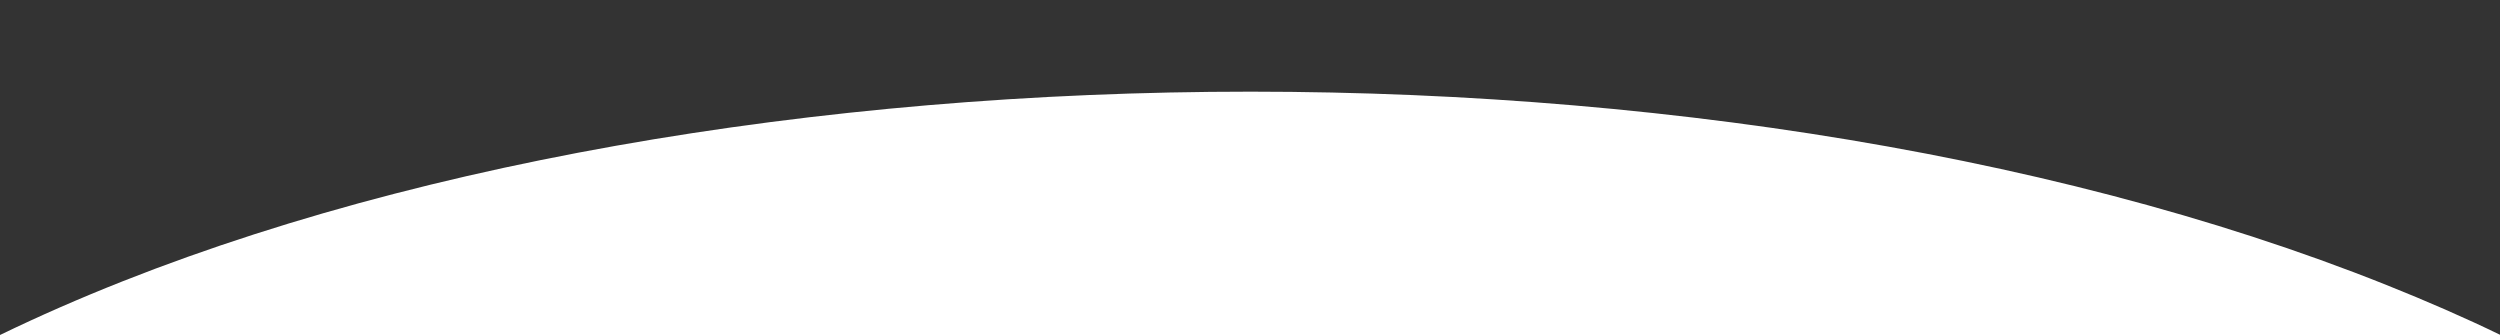 <?xml version="1.0" encoding="utf-8"?>
<!-- Generator: Adobe Illustrator 24.3.0, SVG Export Plug-In . SVG Version: 6.00 Build 0)  -->
<svg version="1.1" id="Layer_1" xmlns="http://www.w3.org/2000/svg" xmlns:xlink="http://www.w3.org/1999/xlink" x="0px" y="0px"
	 viewBox="0 0 500 67" style="enable-background:new 0 0 500 67;" xml:space="preserve">
<rect x="0" y="0" width="500" height="67" fill="#333333" stroke="none"/>
<style type="text/css">
	.st0{fill:#FFFFFF;}
</style>
<path class="st0" d="M0,67C125.5,6.2,339.2,1.8,477.3,57c8,3.2,15.6,6.5,22.8,10L0,67z"/>
</svg>
